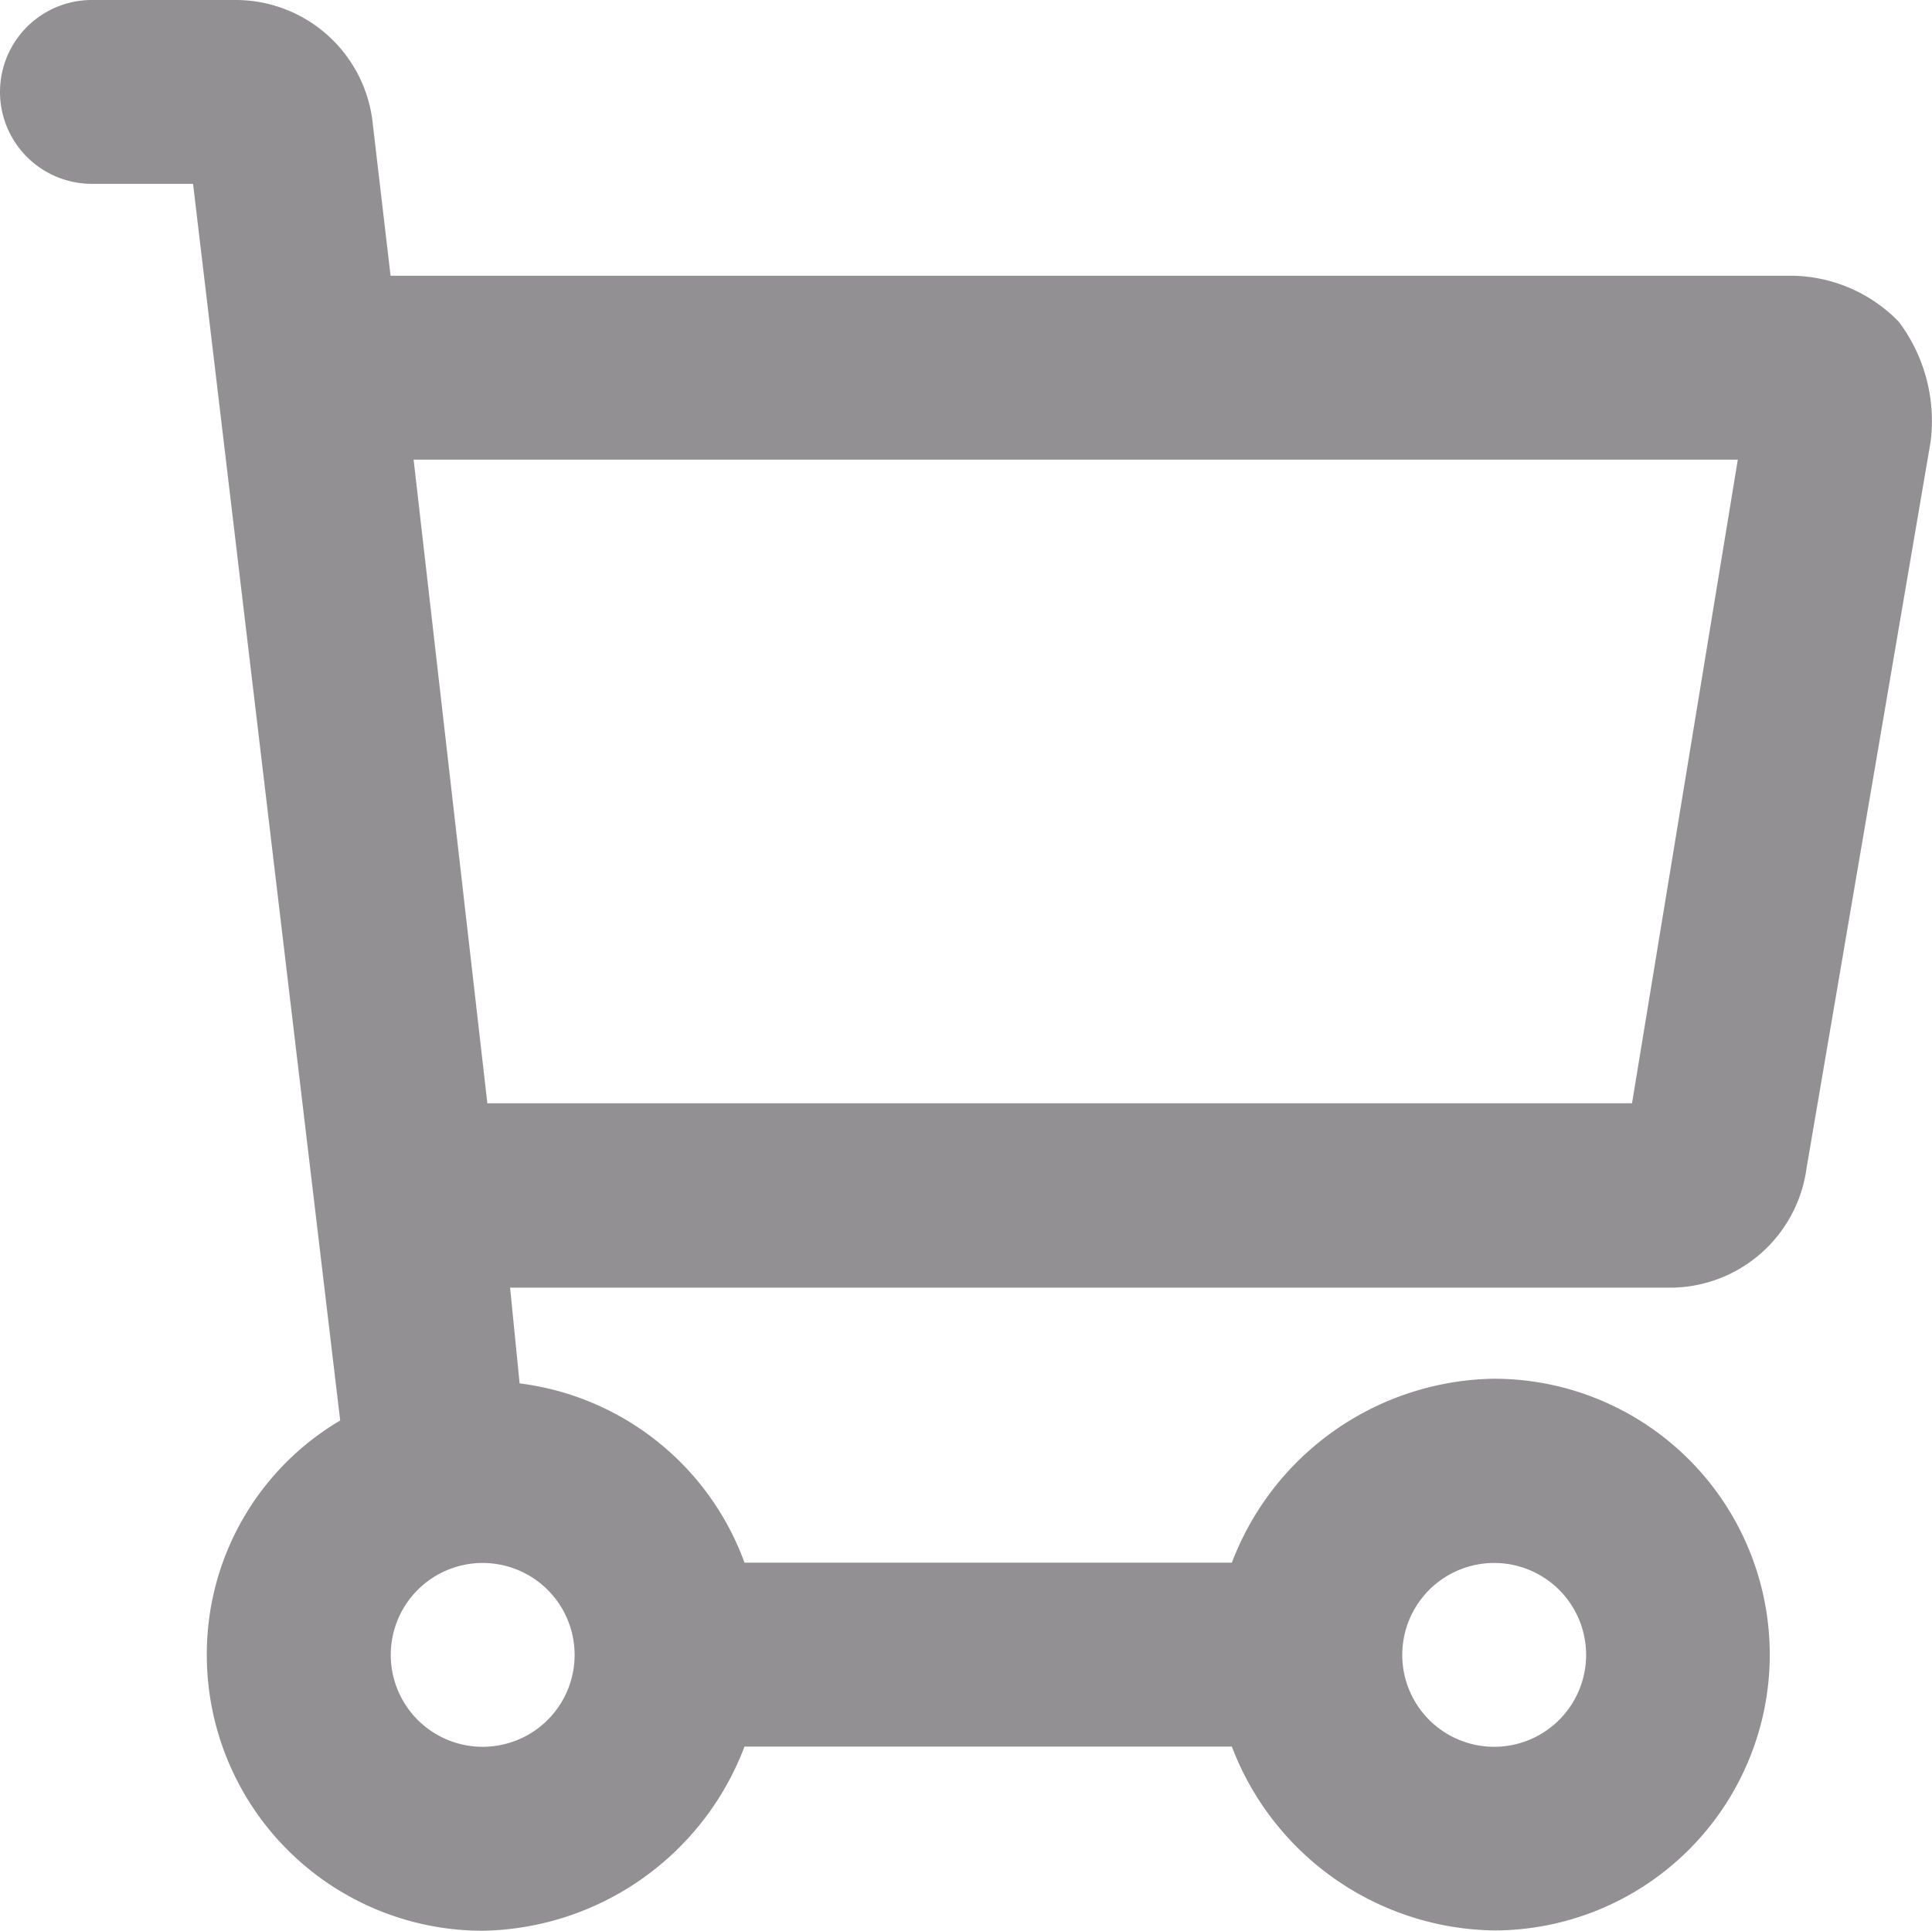 <svg id="icons_Q2" data-name="icons Q2" xmlns="http://www.w3.org/2000/svg" width="18.684" height="18.674" viewBox="0 0 18.684 18.674">
  <path id="Path_11" data-name="Path 11" d="M21.363,6.112a1.467,1.467,0,0,0-1.022-.445H6.777L6.6,4.155A1.334,1.334,0,0,0,5.268,3H3.889a.889.889,0,0,0,0,1.778h.978L6.29,16.739A2.623,2.623,0,0,0,5,19.006a2.668,2.668,0,0,0,2.668,2.668A2.757,2.757,0,0,0,10.2,19.893h4.713a2.757,2.757,0,0,0,2.534,1.778,2.668,2.668,0,1,0,0-5.336,2.757,2.757,0,0,0-2.534,1.779H10.2A2.668,2.668,0,0,0,8.025,16.38l-.092-.926H19.181a1.334,1.334,0,0,0,1.29-1.157l1.2-7.028A1.6,1.6,0,0,0,21.363,6.112ZM18.339,19.006a.889.889,0,1,1-.889-.889A.889.889,0,0,1,18.339,19.006Zm-9.782,0a.889.889,0,1,1-.889-.889.889.889,0,0,1,.889.889Zm10.226-5.335H7.713L7,7.446H19.806Z" transform="translate(-3 -3)" fill="#929092"/>
</svg>
